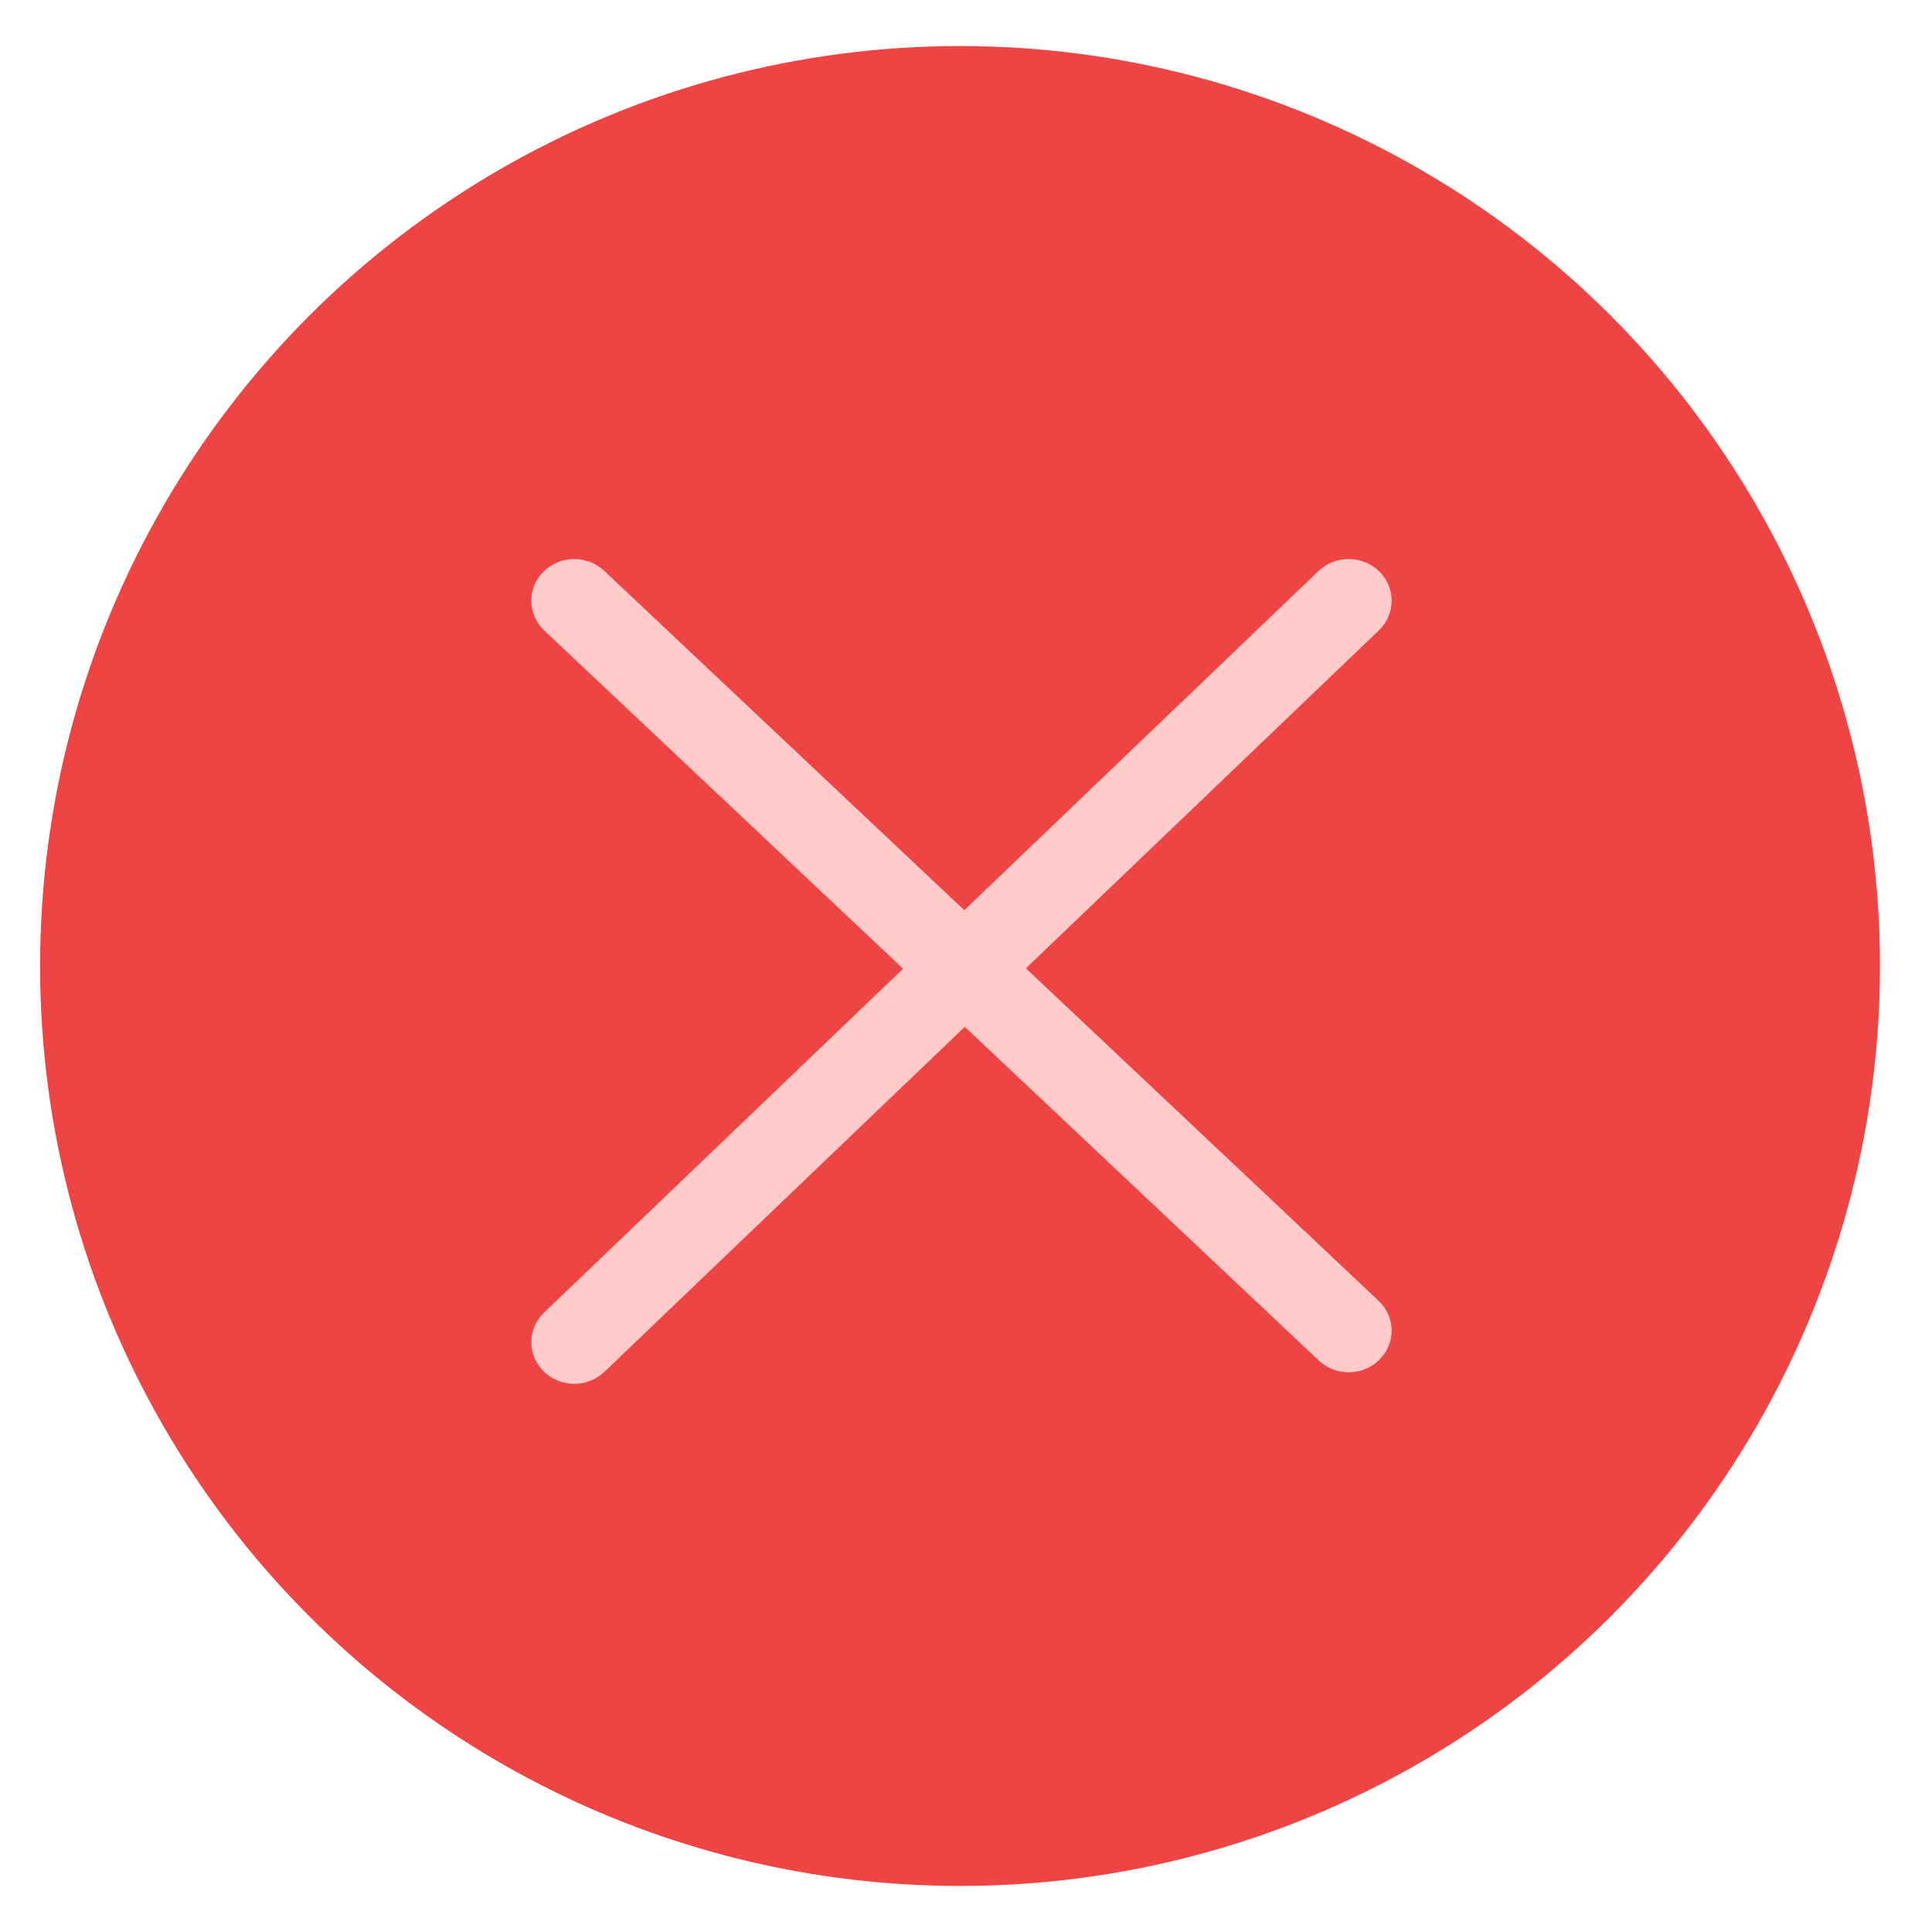 <svg width="21" height="21" viewBox="0 0 21 21" fill="none" xmlns="http://www.w3.org/2000/svg">
    <circle cx="10.435" cy="10.5" r="9.607" fill="#EF4444" stroke="#EF4444" stroke-width="0.785"/>
    <path fill-rule="evenodd" clip-rule="evenodd" d="M6.478 6.3C6.346 6.175 6.132 6.176 6.002 6.303C5.872 6.43 5.873 6.634 6.006 6.759L10.006 10.529L6.004 14.361C5.872 14.487 5.872 14.691 6.004 14.817C6.135 14.943 6.349 14.943 6.48 14.817L10.486 10.982L14.423 14.693C14.556 14.818 14.769 14.816 14.899 14.69C15.03 14.563 15.028 14.359 14.896 14.234L10.962 10.526L14.898 6.757C15.029 6.631 15.029 6.427 14.898 6.301C14.766 6.176 14.553 6.176 14.421 6.301L10.482 10.073L6.478 6.3Z" fill="#FECACA"/>
    <path d="M6.002 6.303L5.911 6.21L6.002 6.303ZM6.478 6.3L6.389 6.395L6.478 6.3ZM6.006 6.759L6.095 6.664H6.095L6.006 6.759ZM10.006 10.529L10.096 10.623C10.122 10.599 10.136 10.565 10.136 10.529C10.136 10.493 10.121 10.459 10.095 10.434L10.006 10.529ZM6.004 14.361L5.914 14.267H5.914L6.004 14.361ZM6.004 14.817L5.914 14.911H5.914L6.004 14.817ZM6.48 14.817L6.57 14.911H6.57L6.48 14.817ZM10.486 10.982L10.575 10.887C10.524 10.839 10.445 10.839 10.395 10.887L10.486 10.982ZM14.423 14.693L14.513 14.598L14.423 14.693ZM14.896 14.234L14.806 14.329L14.896 14.234ZM10.962 10.526L10.871 10.431C10.846 10.456 10.831 10.49 10.831 10.526C10.831 10.562 10.846 10.596 10.872 10.621L10.962 10.526ZM14.898 6.757L14.807 6.663V6.663L14.898 6.757ZM14.898 6.301L14.807 6.396L14.807 6.396L14.898 6.301ZM14.421 6.301L14.331 6.207V6.207L14.421 6.301ZM10.482 10.073L10.392 10.168C10.443 10.216 10.522 10.216 10.572 10.168L10.482 10.073ZM6.093 6.397C6.173 6.319 6.307 6.318 6.389 6.395L6.568 6.205C6.384 6.032 6.092 6.034 5.911 6.21L6.093 6.397ZM6.095 6.664C6.017 6.59 6.016 6.472 6.093 6.397L5.911 6.21C5.727 6.388 5.73 6.678 5.916 6.854L6.095 6.664ZM10.095 10.434L6.095 6.664L5.916 6.854L9.916 10.624L10.095 10.434ZM6.094 14.455L10.096 10.623L9.915 10.435L5.914 14.267L6.094 14.455ZM6.094 14.722C6.016 14.648 6.016 14.53 6.094 14.455L5.914 14.267C5.729 14.444 5.729 14.734 5.914 14.911L6.094 14.722ZM6.39 14.722C6.309 14.8 6.175 14.8 6.094 14.722L5.914 14.911C6.096 15.085 6.388 15.085 6.57 14.911L6.39 14.722ZM10.395 10.887L6.39 14.722L6.57 14.911L10.576 11.076L10.395 10.887ZM14.513 14.598L10.575 10.887L10.396 11.076L14.334 14.788L14.513 14.598ZM14.809 14.596C14.728 14.674 14.595 14.675 14.513 14.598L14.334 14.788C14.517 14.961 14.81 14.959 14.99 14.783L14.809 14.596ZM14.806 14.329C14.885 14.403 14.886 14.521 14.809 14.596L14.99 14.783C15.174 14.604 15.172 14.315 14.985 14.139L14.806 14.329ZM10.872 10.621L14.806 14.329L14.985 14.139L11.051 10.431L10.872 10.621ZM14.807 6.663L10.871 10.431L11.052 10.62L14.988 6.852L14.807 6.663ZM14.807 6.396C14.885 6.47 14.885 6.589 14.807 6.663L14.988 6.852C15.173 6.674 15.173 6.384 14.988 6.207L14.807 6.396ZM14.512 6.396C14.593 6.318 14.726 6.318 14.807 6.396L14.988 6.207C14.806 6.033 14.513 6.033 14.331 6.207L14.512 6.396ZM10.572 10.168L14.512 6.396L14.331 6.207L10.392 9.979L10.572 10.168ZM6.389 6.395L10.392 10.168L10.571 9.978L6.568 6.205L6.389 6.395Z" fill="#FECACA"/>
</svg>
